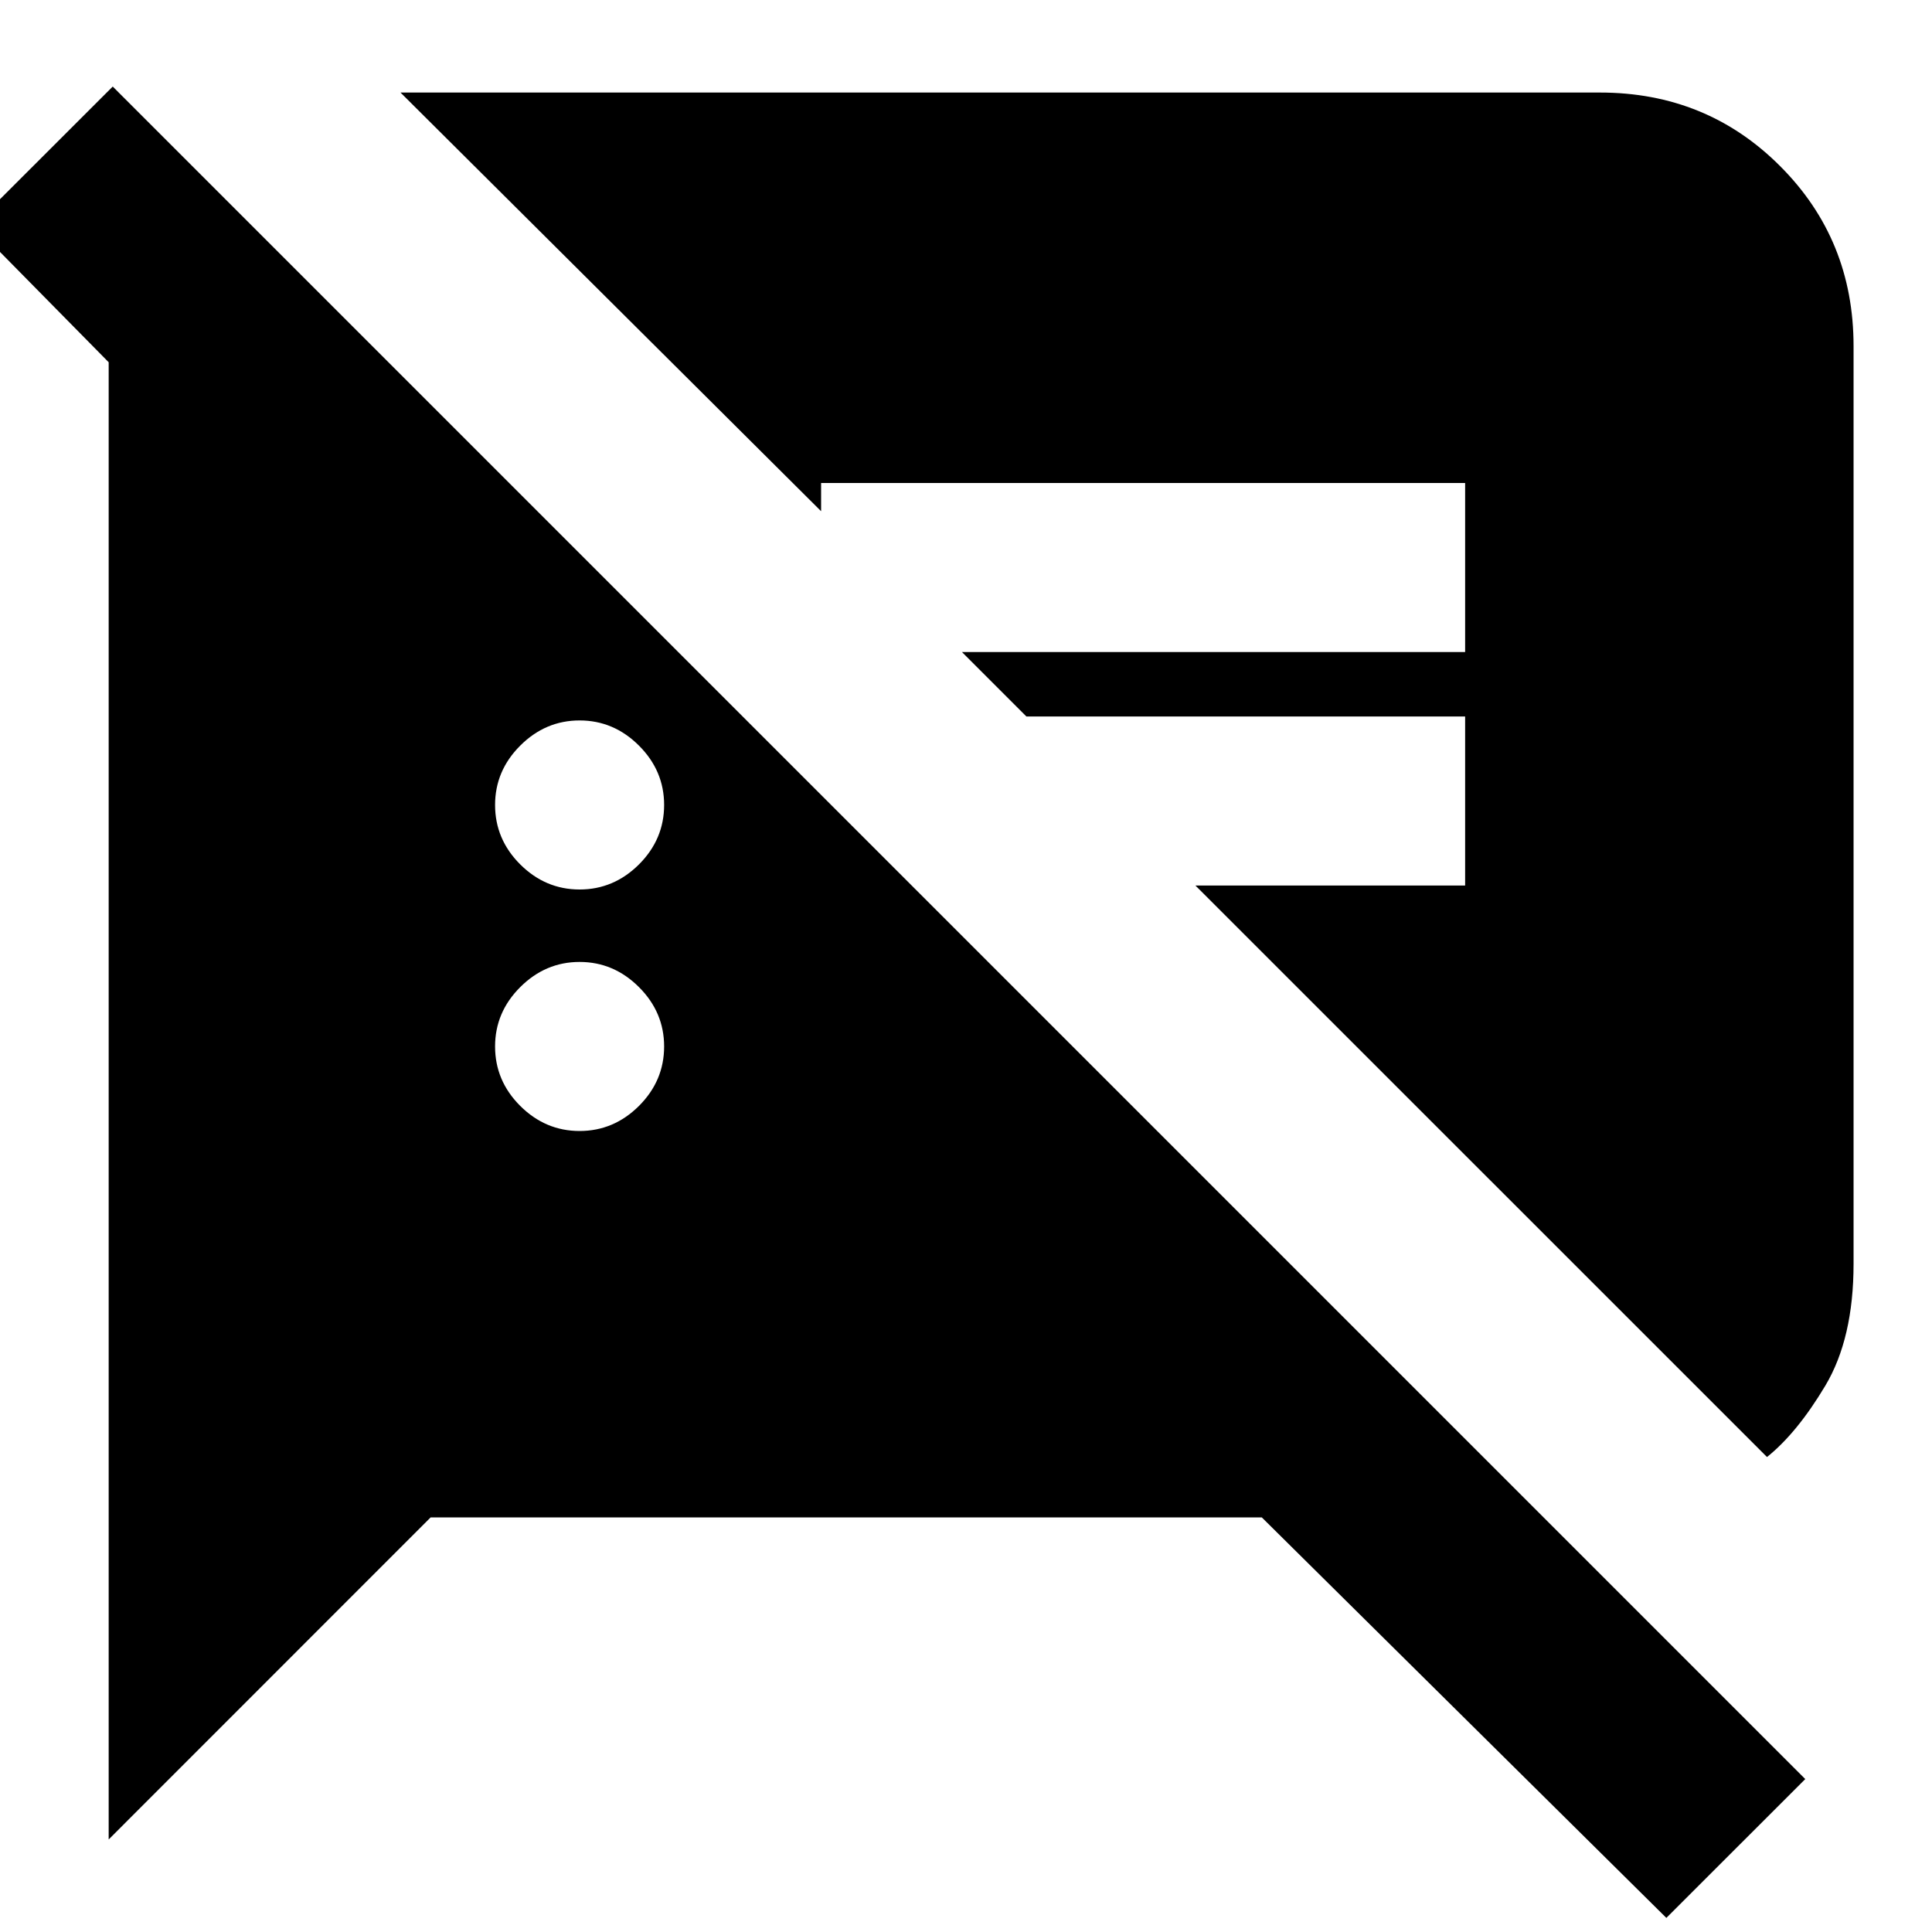 <svg xmlns="http://www.w3.org/2000/svg" height="20" width="20"><path d="M17.25 19.854 13.062 15.708H4.458L1.125 19.042V3.75L-0.271 2.333L1.167 0.896L18.688 18.417ZM18.292 15.083 12.375 9.167H15.167V7.417H10.625L9.958 6.75H15.167V5H8.5V5.292L4.146 0.958H16.562Q17.667 0.958 18.427 1.719Q19.188 2.479 19.188 3.583V13.083Q19.188 13.854 18.896 14.344Q18.604 14.833 18.292 15.083ZM6 11.708Q6.354 11.708 6.615 11.448Q6.875 11.188 6.875 10.833Q6.875 10.479 6.615 10.219Q6.354 9.958 6 9.958Q5.646 9.958 5.385 10.219Q5.125 10.479 5.125 10.833Q5.125 11.188 5.385 11.448Q5.646 11.708 6 11.708ZM6 9.208Q6.354 9.208 6.615 8.948Q6.875 8.688 6.875 8.333Q6.875 7.979 6.615 7.719Q6.354 7.458 6 7.458Q5.646 7.458 5.385 7.719Q5.125 7.979 5.125 8.333Q5.125 8.688 5.385 8.948Q5.646 9.208 6 9.208Z"/></svg>